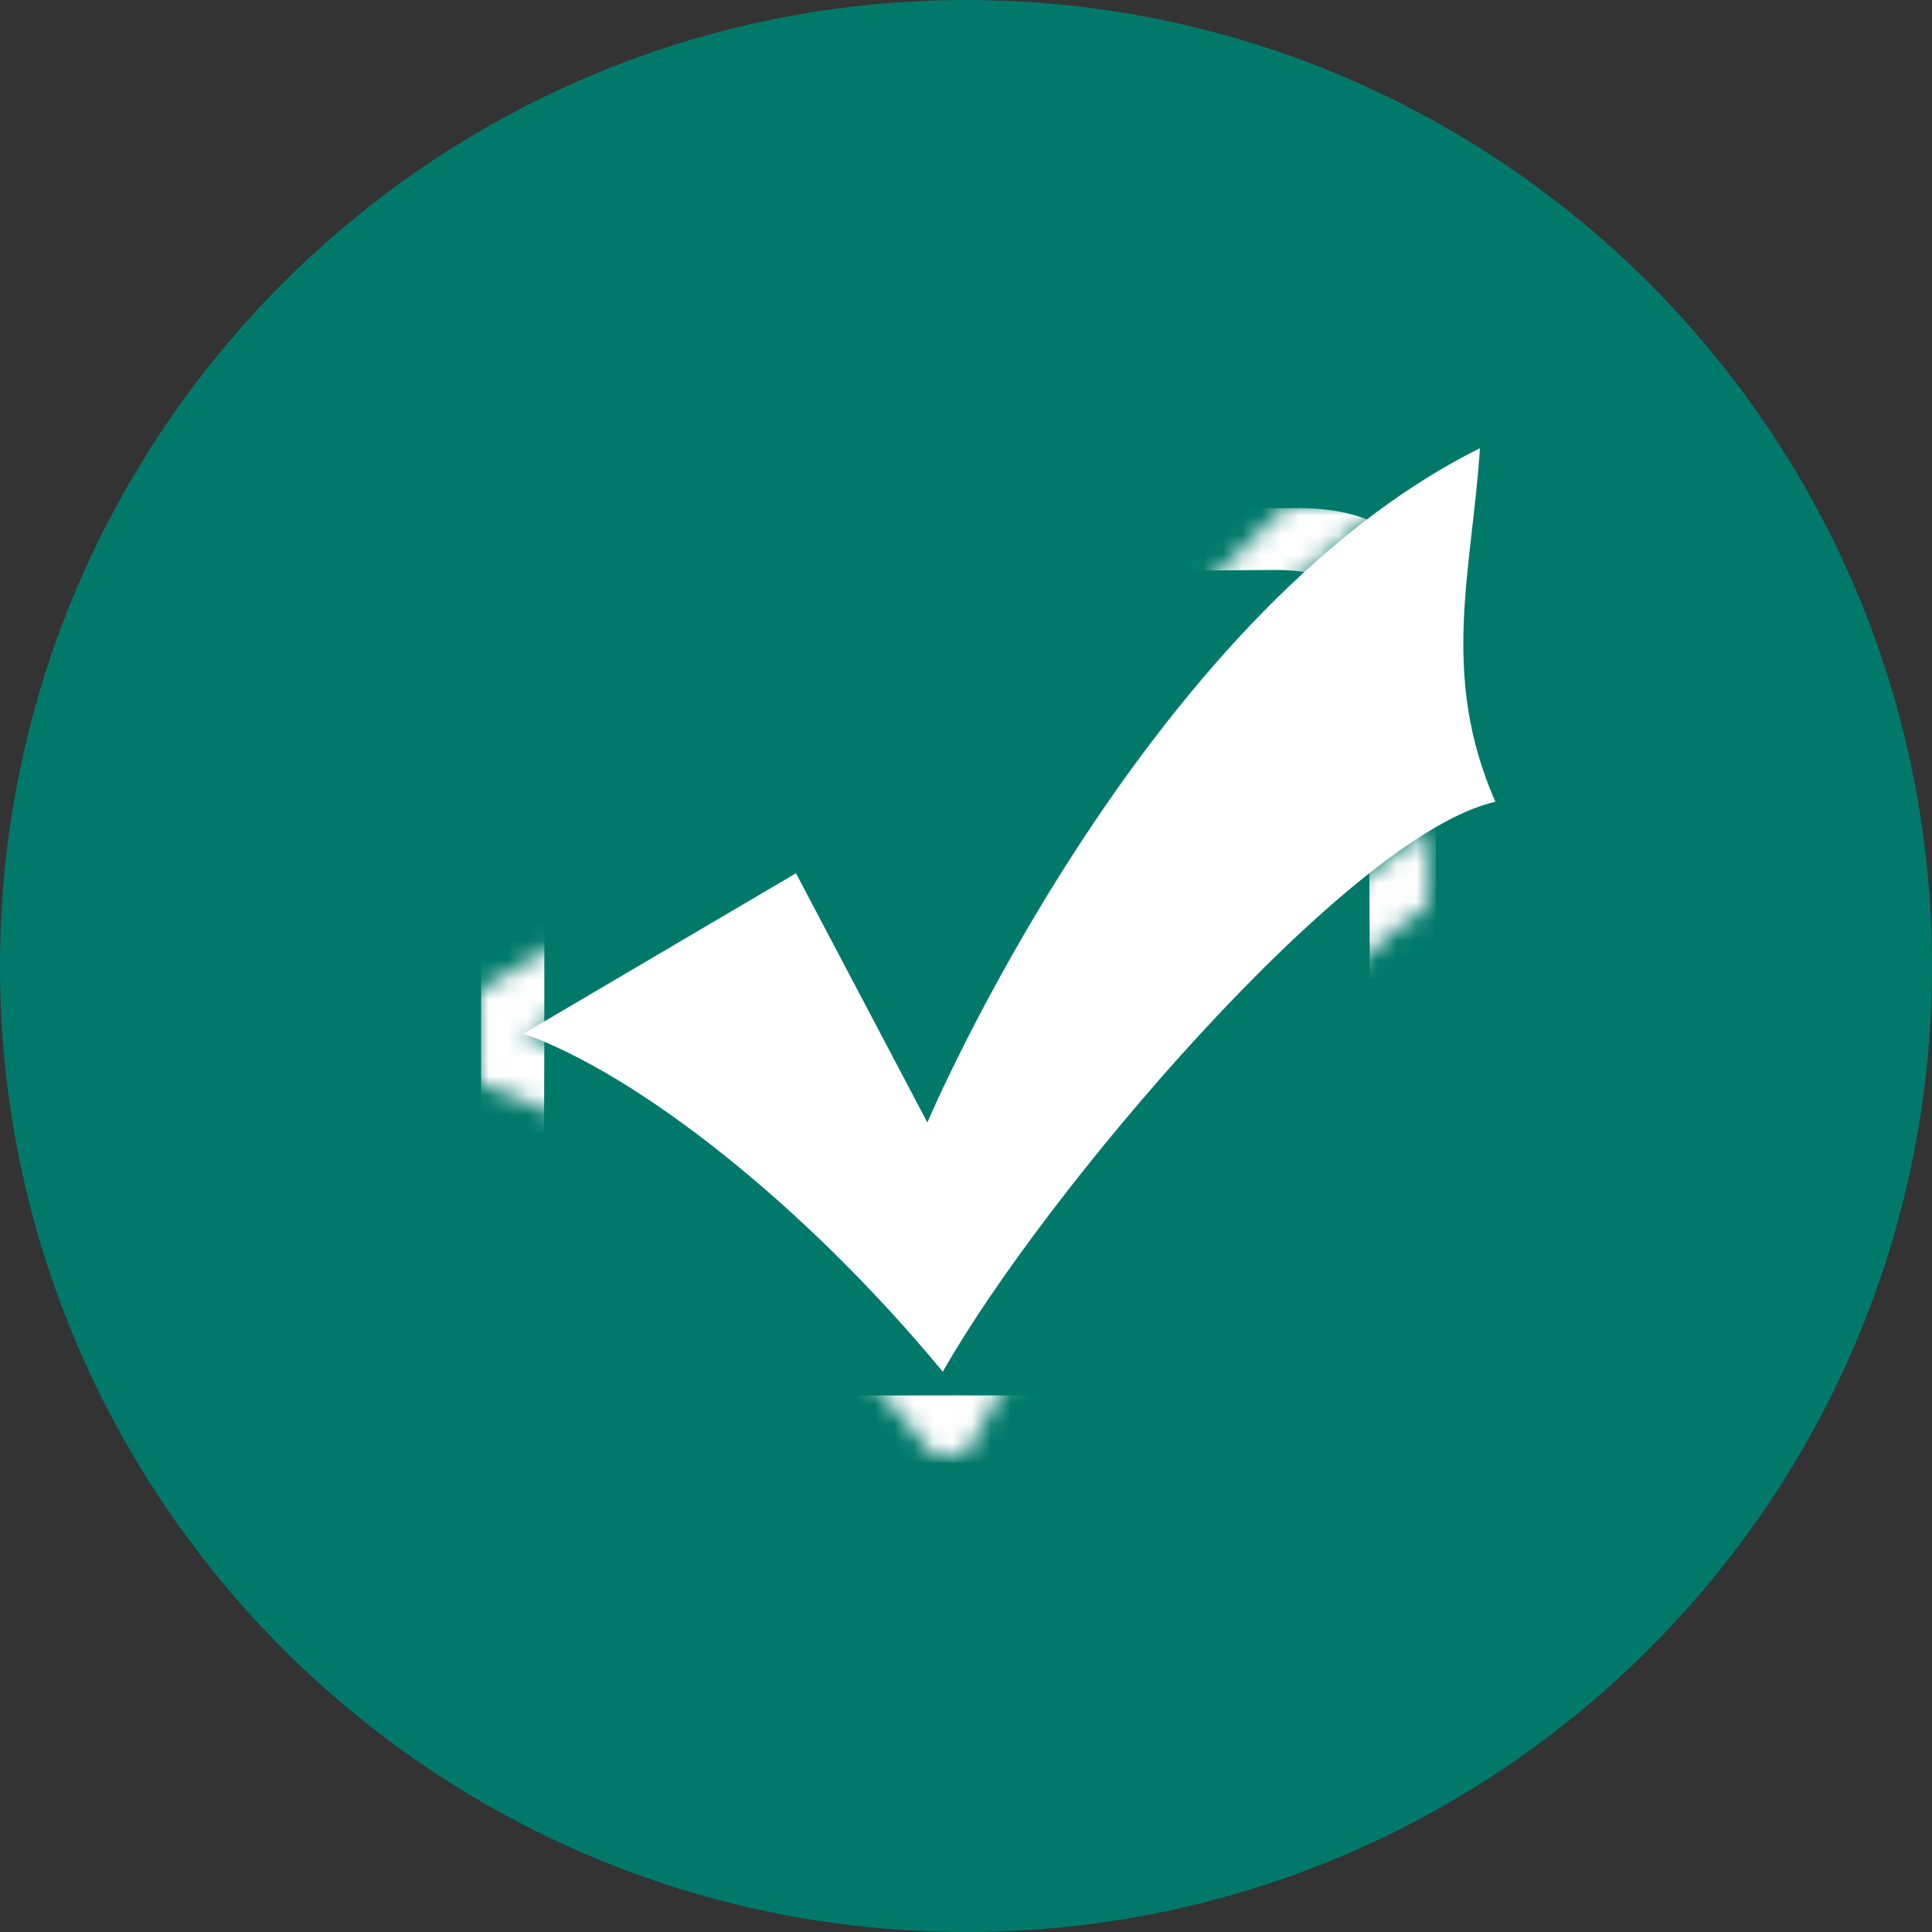 <?xml version="1.0" encoding="utf-8"?>
<!-- Generator: Adobe Illustrator 19.2.1, SVG Export Plug-In . SVG Version: 6.00 Build 0)  -->
<svg version="1.1" id="Layer_1" xmlns="http://www.w3.org/2000/svg" xmlns:xlink="http://www.w3.org/1999/xlink" x="0px" y="0px"
	 viewBox="0 0 100 100" style="enable-background:new 0 0 100 100;" xml:space="preserve">
<rect x="0" y="0" width="100" height="100" fill="#333333" stroke="none"/>
<path style="fill:#00796B;" d="M0,50C0,22.4,22.4,0,50,0s50,22.4,50,50s-22.4,50-50,50S0,77.6,0,50"/>
<defs>
	<filter id="Adobe_OpacityMaskFilter" filterUnits="userSpaceOnUse" x="24.8" y="26.2" width="49.4" height="49.4">
		
			<feColorMatrix  type="matrix" values="-1 0 0 0 1  0 -1 0 0 1  0 0 -1 0 1  0 0 0 1 0" color-interpolation-filters="sRGB" result="source"/>
		<feFlood  style="flood-color:white;flood-opacity:1" result="back"/>
		<feBlend  in="source" in2="back" mode="normal"/>
	</filter>
</defs>
<mask maskUnits="userSpaceOnUse" x="24.8" y="26.2" width="49.4" height="49.4" id="SVGID_1_">
	<g style="filter:url(#Adobe_OpacityMaskFilter);">
		<path style="fill:#FFFFFF;" d="M76.6,23.2c-0.4,6.2-2.1,11.6,0.9,18.3C69.8,43.2,54,61.8,48.8,71C41.6,62.3,33,55.6,27.1,53.5
			l14.1-8.3L48,58.1C48,58.1,59.1,32,76.6,23.2 M80.1,18l-4.9,2.4c-13.3,6.6-22.9,22.3-27.4,30.8l-4-7.4l-1.5-2.9l-2.8,1.7
			l-14.1,8.3l-5.8,3.4l6.4,2.2c5.6,1.9,13.8,8.6,20.4,16.5l2.9,3.5l2.2-3.9c5.1-9.1,20.4-26.6,26.6-28l3.8-0.8l-1.6-3.5
			c-2-4.4-1.5-8.2-1-12.6c0.2-1.3,0.3-2.7,0.4-4.2L80.1,18L80.1,18z"/>
	</g>
</mask>
<g style="mask:url(#SVGID_1_);">
	<path style="fill-rule:evenodd;clip-rule:evenodd;fill:#FFFFFF;" d="M49.5,26.3c5.9,0,11.8,0,17.7,0c4.8,0,7.1,2.3,7.1,7.1
		c0,11.8,0.1,23.5,0,35.3c0,4.7-2.4,7-7.2,7c-11.6,0-23.3,0-34.9,0c-5,0-7.3-2.3-7.3-7.3c0-11.6,0-23.3,0-34.9
		c0-4.9,2.3-7.1,7.4-7.2C38,26.2,43.8,26.3,49.5,26.3z M70.9,51.1c0-5.5-0.1-11,0-16.5c0.1-3.6-1.3-5.1-4.9-5.1c-11,0.1-22,0.1-33,0
		c-3.4,0-4.9,1.2-4.9,4.7c0.1,11.1,0.1,22.3,0,33.4c0,3.2,1.2,4.7,4.5,4.7c11.3-0.1,22.5-0.1,33.8,0c3.3,0,4.5-1.6,4.5-4.7
		C70.8,62.1,70.9,56.6,70.9,51.1z"/>
</g>
<path style="fill-rule:evenodd;clip-rule:evenodd;fill:#FFFFFF;" d="M77.4,41.5C69.8,43.2,54,61.8,48.8,71
	C41.6,62.3,33,55.6,27.1,53.5l14.1-8.3L48,58.1c0,0,11.1-26.2,28.6-34.9C76.2,29.5,74.5,34.9,77.4,41.5z"/>
</svg>
